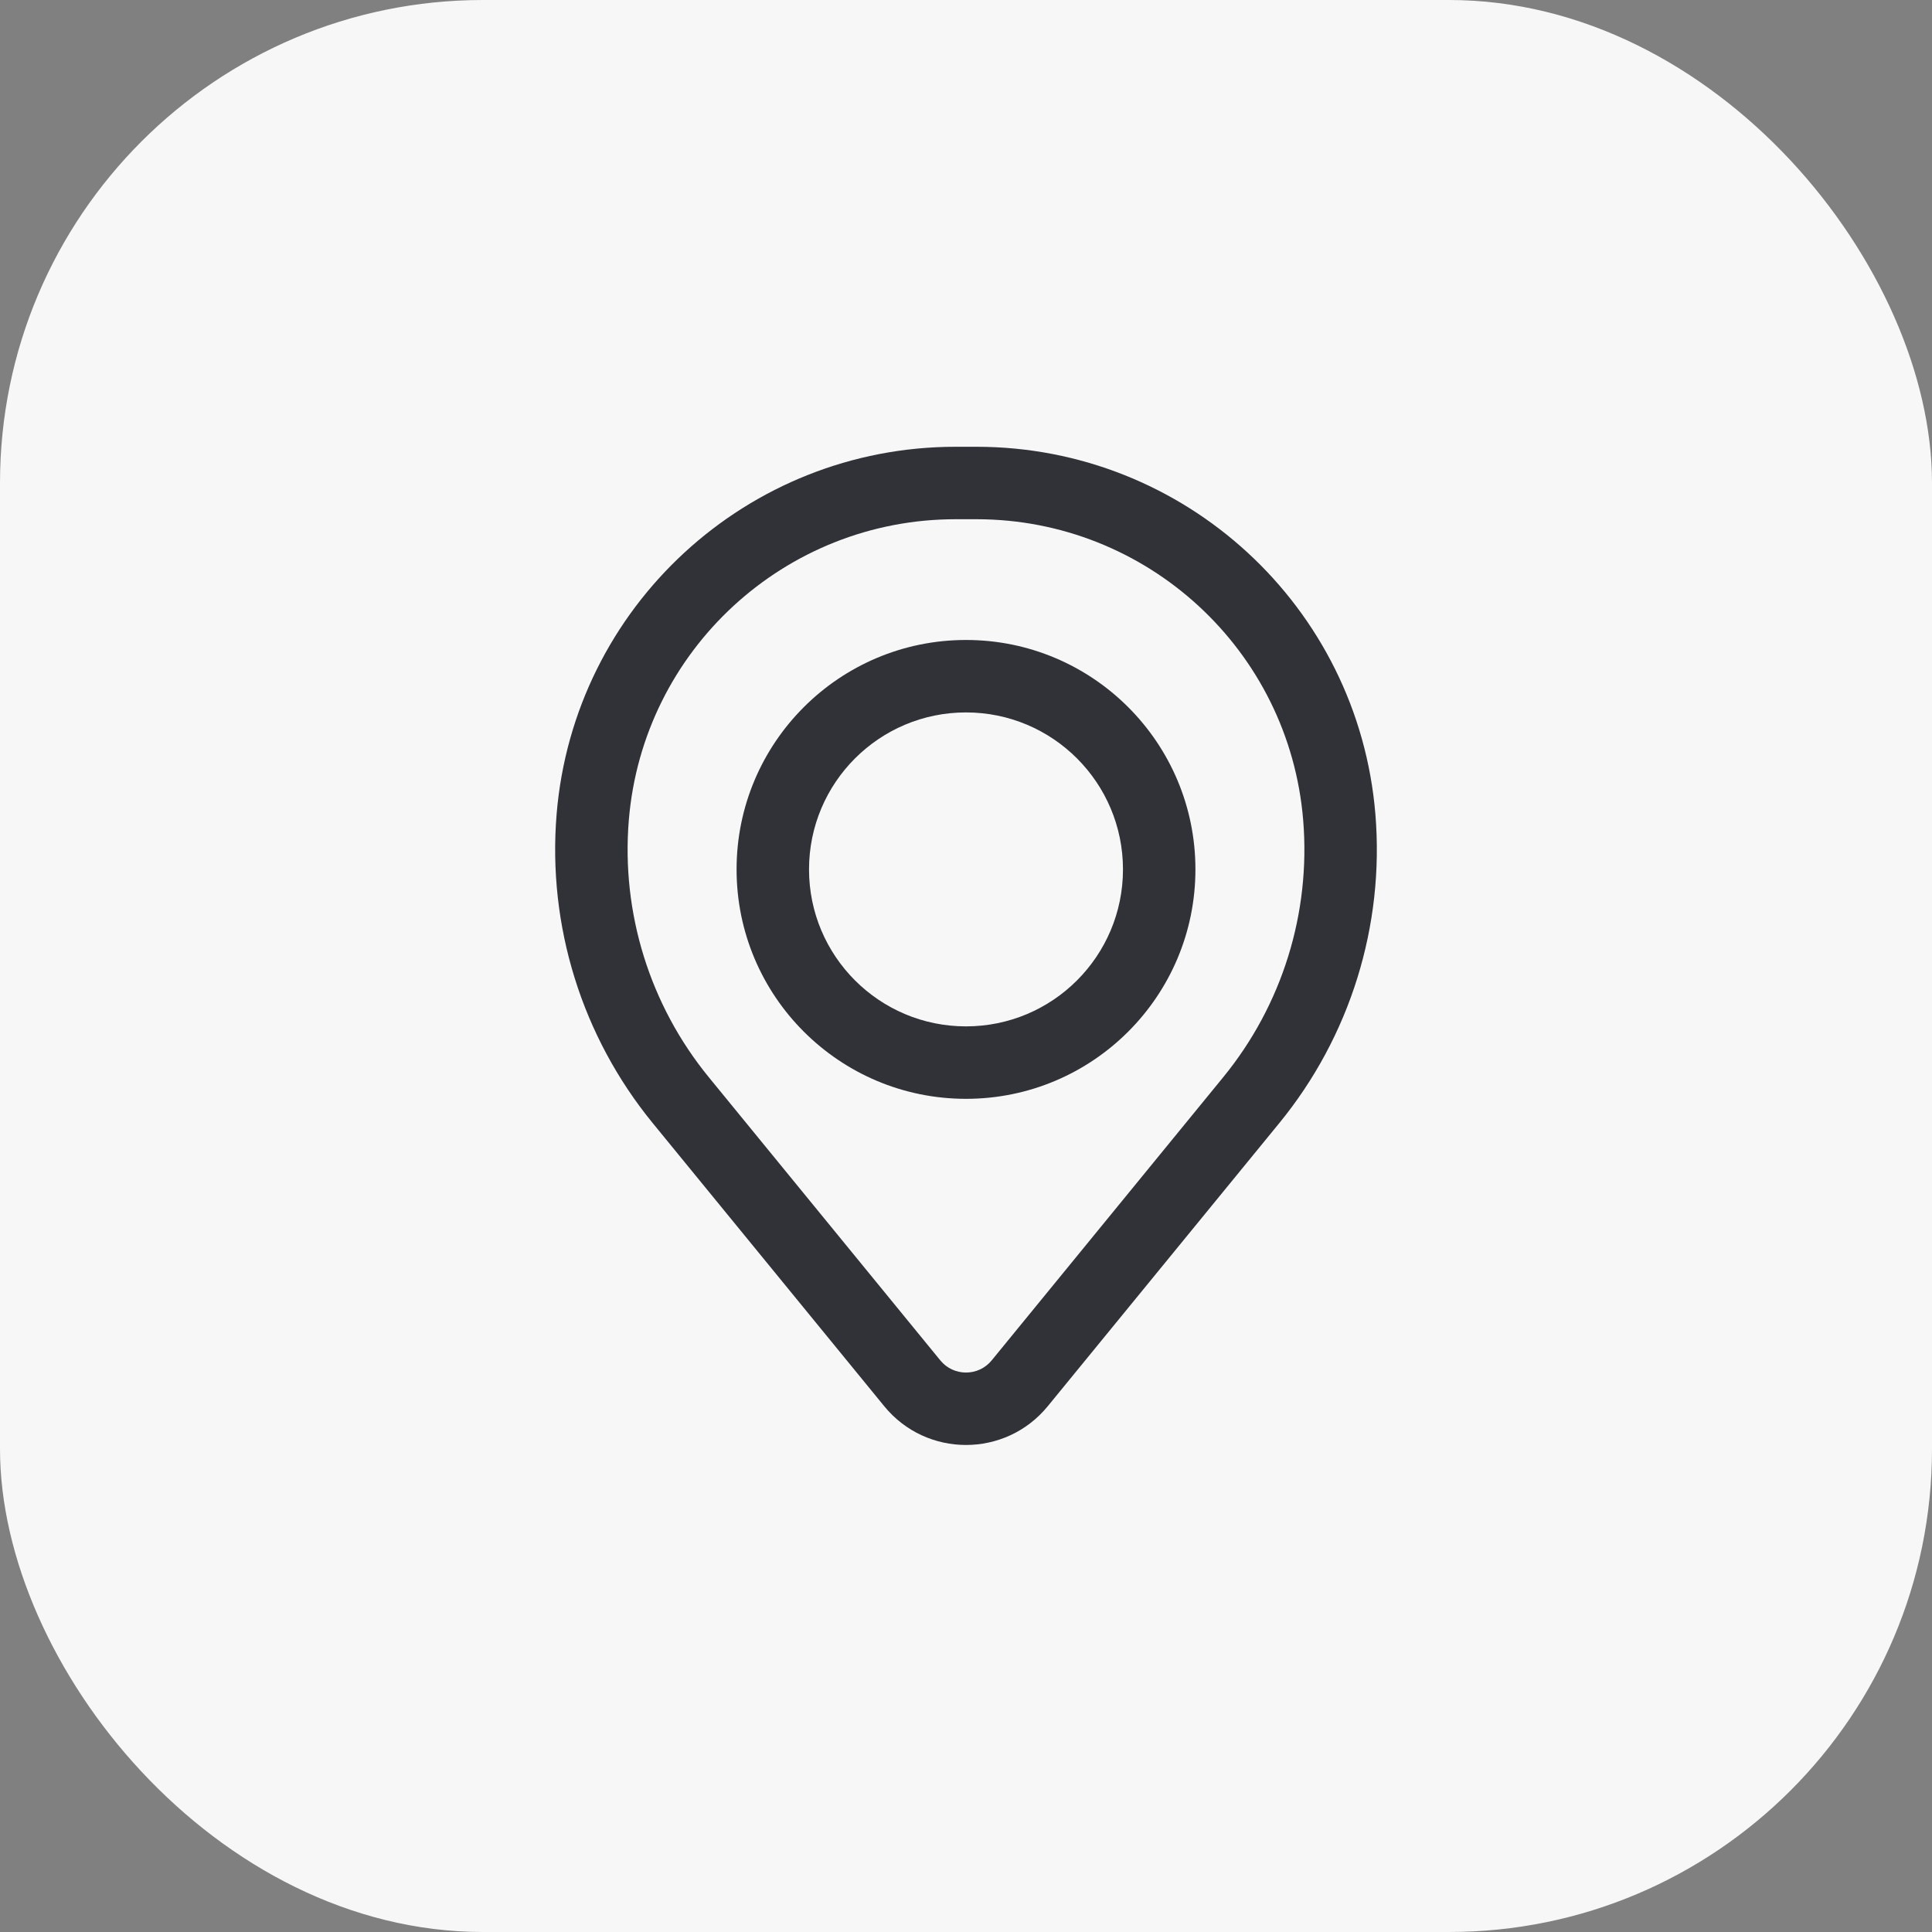 <svg width="40" height="40" viewBox="0 0 40 40" fill="none"
    xmlns="http://www.w3.org/2000/svg">
    <rect x="0" y="0" width="40" height="40" fill="#808080" stroke="none"/>
    <rect width="40" height="40" rx="10" fill="#F7F7F7"/>
    <g clip-path="url(#clip0_104_2124)">
        <g clip-path="url(#clip1_104_2124)">
            <path fill-rule="evenodd" clip-rule="evenodd" d="M15.25 18C15.25 15.377 17.377 13.25 20 13.25C22.623 13.25 24.75 15.377 24.75 18C24.75 20.623 22.623 22.75 20 22.75C17.377 22.75 15.25 20.623 15.25 18ZM20 14.75C18.205 14.75 16.75 16.205 16.75 18C16.75 19.795 18.205 21.25 20 21.25C21.795 21.25 23.25 19.795 23.25 18C23.25 16.205 21.795 14.75 20 14.75Z" fill="#303237"/>
            <path fill-rule="evenodd" clip-rule="evenodd" d="M11.524 16.857C11.879 12.558 15.471 9.25 19.784 9.25H20.216C24.529 9.25 28.121 12.558 28.476 16.857C28.666 19.166 27.953 21.459 26.486 23.253L21.693 29.114C20.818 30.184 19.182 30.184 18.307 29.114L13.514 23.253C12.047 21.459 11.334 19.166 11.524 16.857ZM19.784 10.75C16.252 10.75 13.309 13.46 13.019 16.98C12.861 18.902 13.454 20.81 14.675 22.303L19.468 28.165C19.743 28.501 20.257 28.501 20.532 28.165L25.325 22.303C26.546 20.81 27.139 18.902 26.981 16.98C26.691 13.46 23.748 10.75 20.216 10.75H19.784Z" fill="#303237"/>
        </g>
    </g>
    <defs>
        <clipPath id="clip0_104_2124">
            <rect width="24" height="24" fill="white" transform="translate(8 8)"/>
        </clipPath>
        <clipPath id="clip1_104_2124">
            <rect width="24" height="24" fill="white" transform="translate(8 8)"/>
        </clipPath>
    </defs>
</svg>
